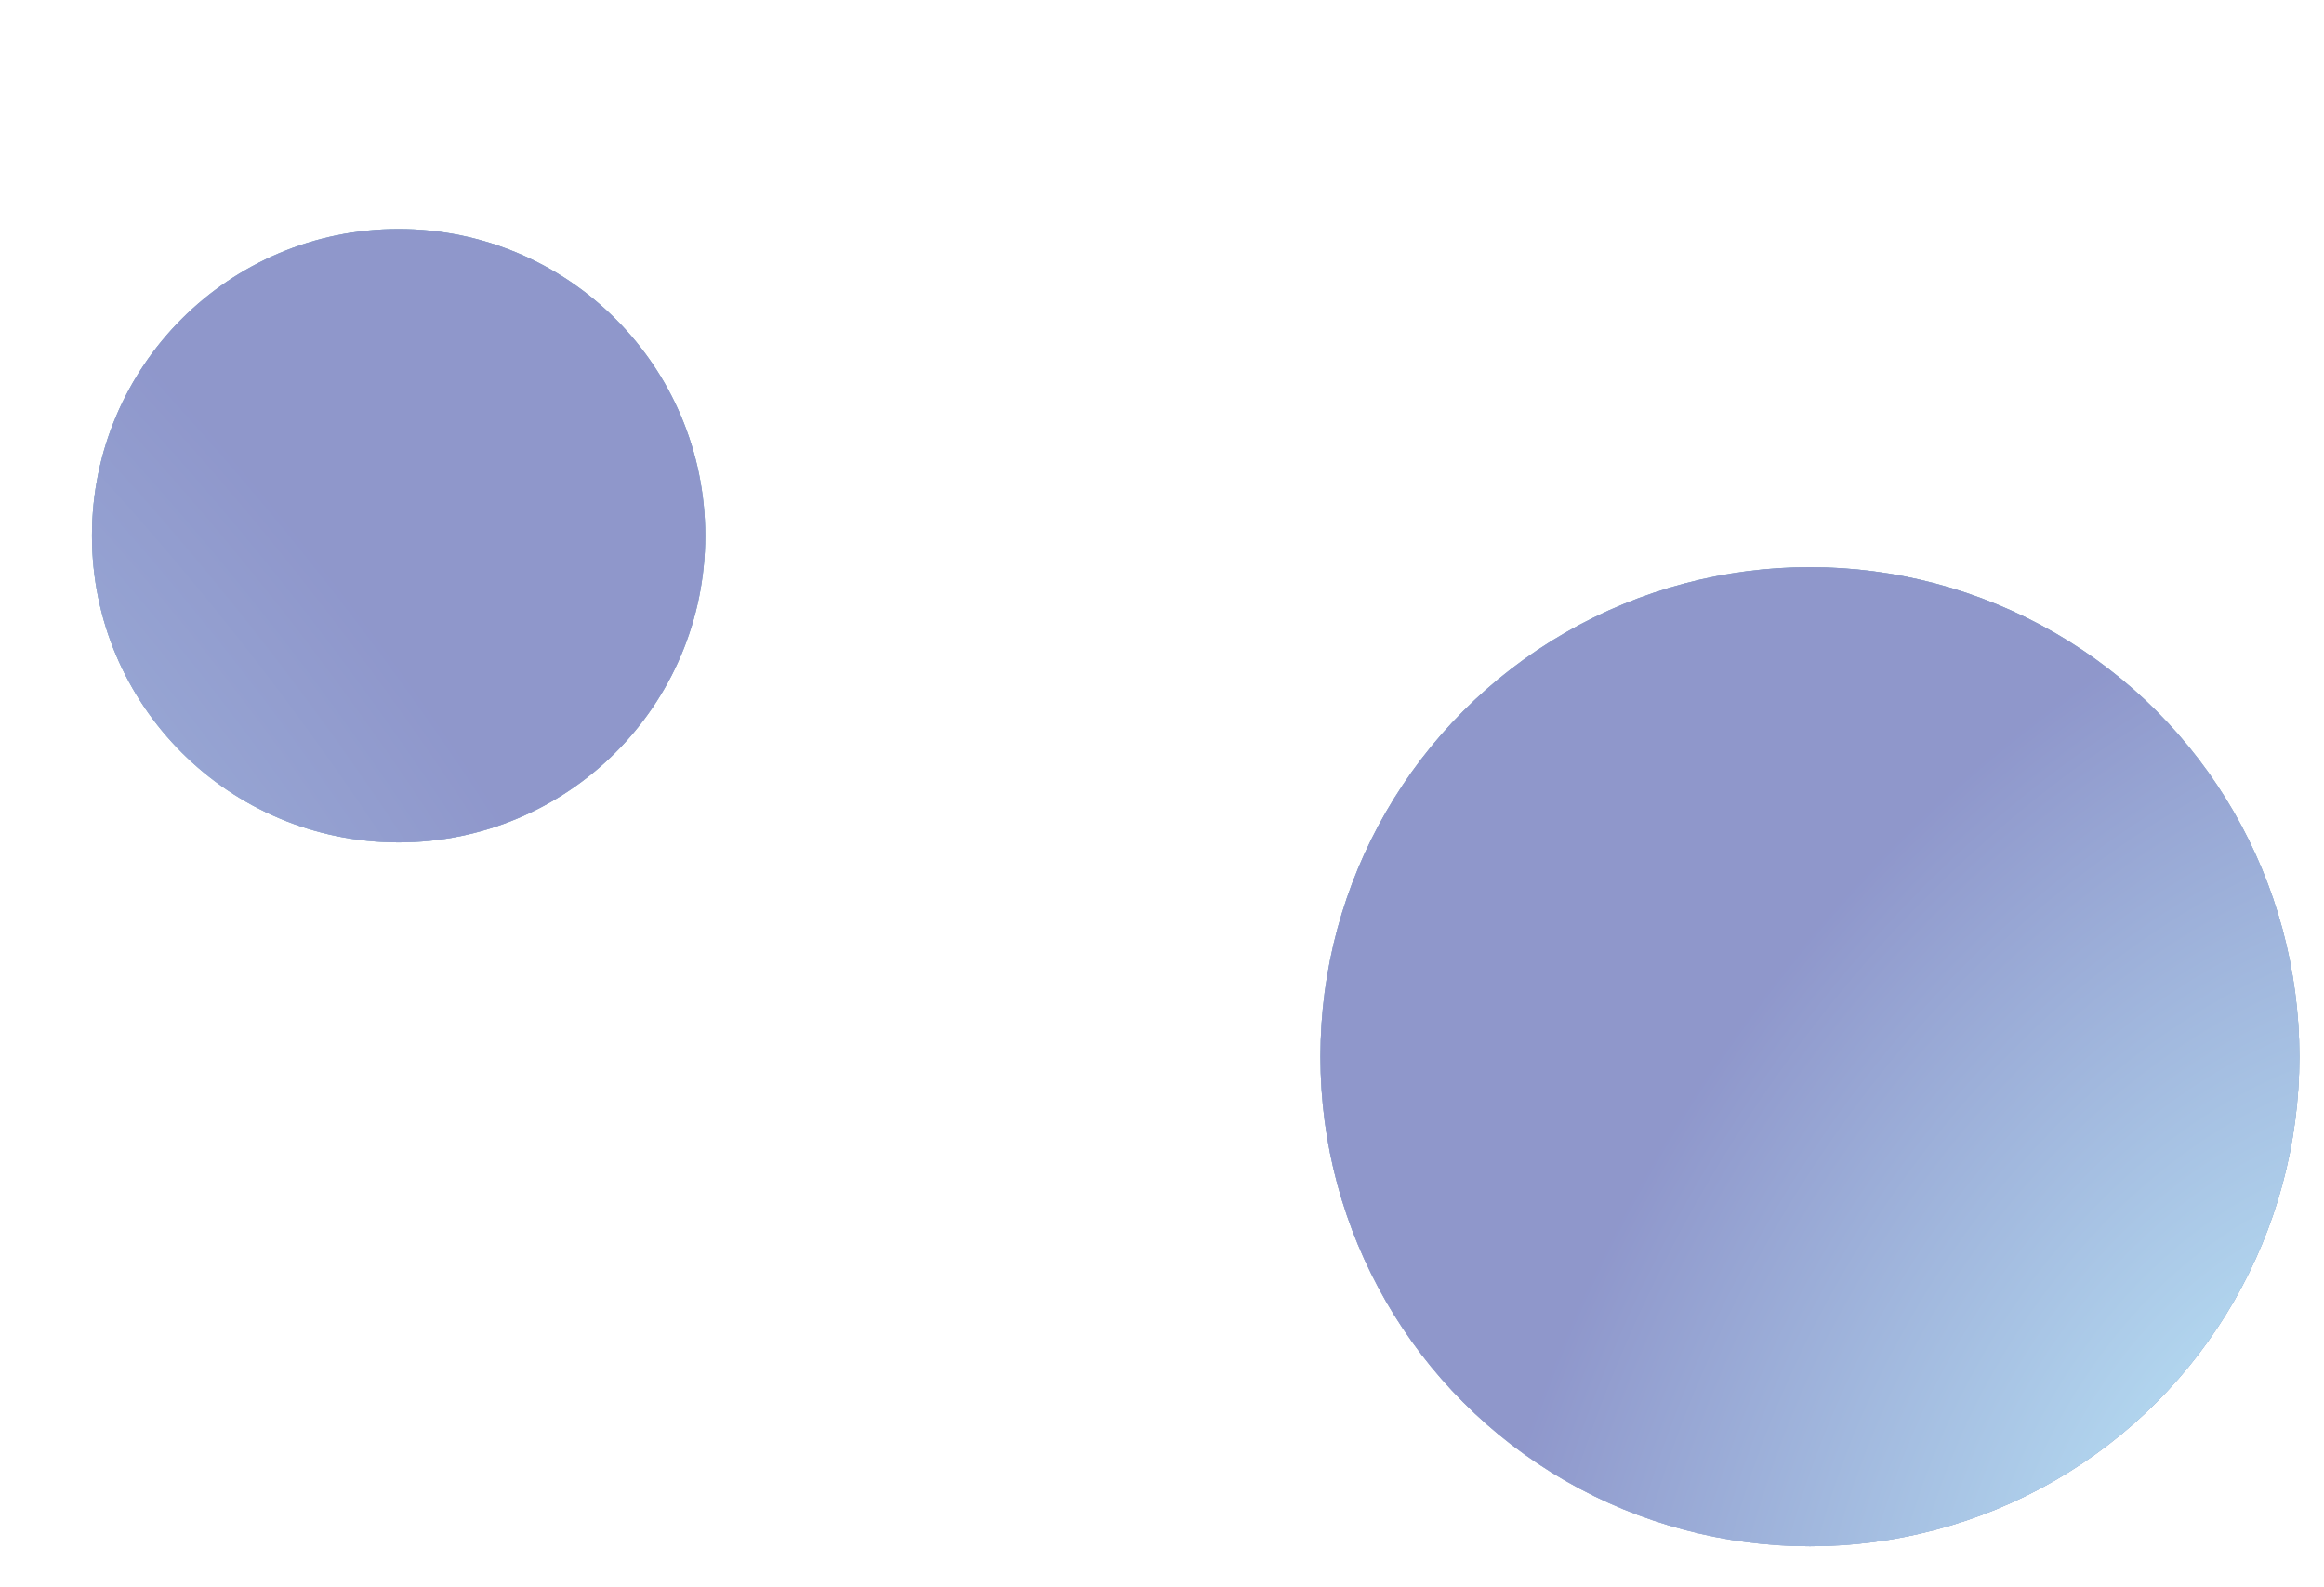 <svg width="961" height="656" viewBox="0 0 961 656" fill="none" xmlns="http://www.w3.org/2000/svg">
<mask id="mask0" mask-type="alpha" maskUnits="userSpaceOnUse" x="0" y="0" width="961" height="656">
<path opacity="0.5" d="M0.5 6.295C0.5 2.982 3.186 0.295 6.5 0.295H954.5C957.814 0.295 960.5 2.982 960.5 6.295V649.705C960.5 653.018 957.814 655.705 954.5 655.705H6.5C3.186 655.705 0.5 653.018 0.5 649.705V6.295Z" fill="#1F2F98"/>
</mask>
<g mask="url(#mask0)">
<circle cx="748.414" cy="436.902" r="202.4" fill="url(#paint0_linear)"/>
<circle cx="748.414" cy="436.902" r="202.4" fill="url(#paint1_linear)"/>
<circle cx="748.414" cy="436.902" r="202.4" fill="url(#paint2_radial)"/>
<circle r="126.794" transform="matrix(-1 0 0 1 164.827 221.5)" fill="url(#paint3_linear)"/>
<circle r="126.794" transform="matrix(-1 0 0 1 164.827 221.5)" fill="url(#paint4_linear)"/>
<circle r="126.794" transform="matrix(-1 0 0 1 164.827 221.5)" fill="url(#paint5_radial)"/>
</g>
<defs>
<linearGradient id="paint0_linear" x1="748.414" y1="234.501" x2="748.414" y2="639.302" gradientUnits="userSpaceOnUse">
<stop stop-color="#1CA7EC"/>
<stop offset="1" stop-color="#1F2F98"/>
</linearGradient>
<linearGradient id="paint1_linear" x1="748.414" y1="234.501" x2="748.414" y2="639.302" gradientUnits="userSpaceOnUse">
<stop stop-color="#2D4B65"/>
<stop offset="1" stop-color="#4378A2"/>
</linearGradient>
<radialGradient id="paint2_radial" cx="0" cy="0" r="1" gradientUnits="userSpaceOnUse" gradientTransform="translate(948.857 639.302) rotate(-150.54) scale(310.692 460.883)">
<stop stop-color="#7BD5F5"/>
<stop offset="1" stop-color="#1F2F98"/>
</radialGradient>
<linearGradient id="paint3_linear" x1="126.794" y1="0" x2="126.794" y2="253.588" gradientUnits="userSpaceOnUse">
<stop stop-color="#1CA7EC"/>
<stop offset="1" stop-color="#1F2F98"/>
</linearGradient>
<linearGradient id="paint4_linear" x1="126.794" y1="0" x2="126.794" y2="253.588" gradientUnits="userSpaceOnUse">
<stop stop-color="#2D4B65"/>
<stop offset="1" stop-color="#4378A2"/>
</linearGradient>
<radialGradient id="paint5_radial" cx="0" cy="0" r="1" gradientUnits="userSpaceOnUse" gradientTransform="translate(481.314 396.481) rotate(-141.941) scale(694.62 1030.4)">
<stop stop-color="#7BD5F5"/>
<stop offset="0.854" stop-color="#1F2F98"/>
</radialGradient>
</defs>
</svg>
